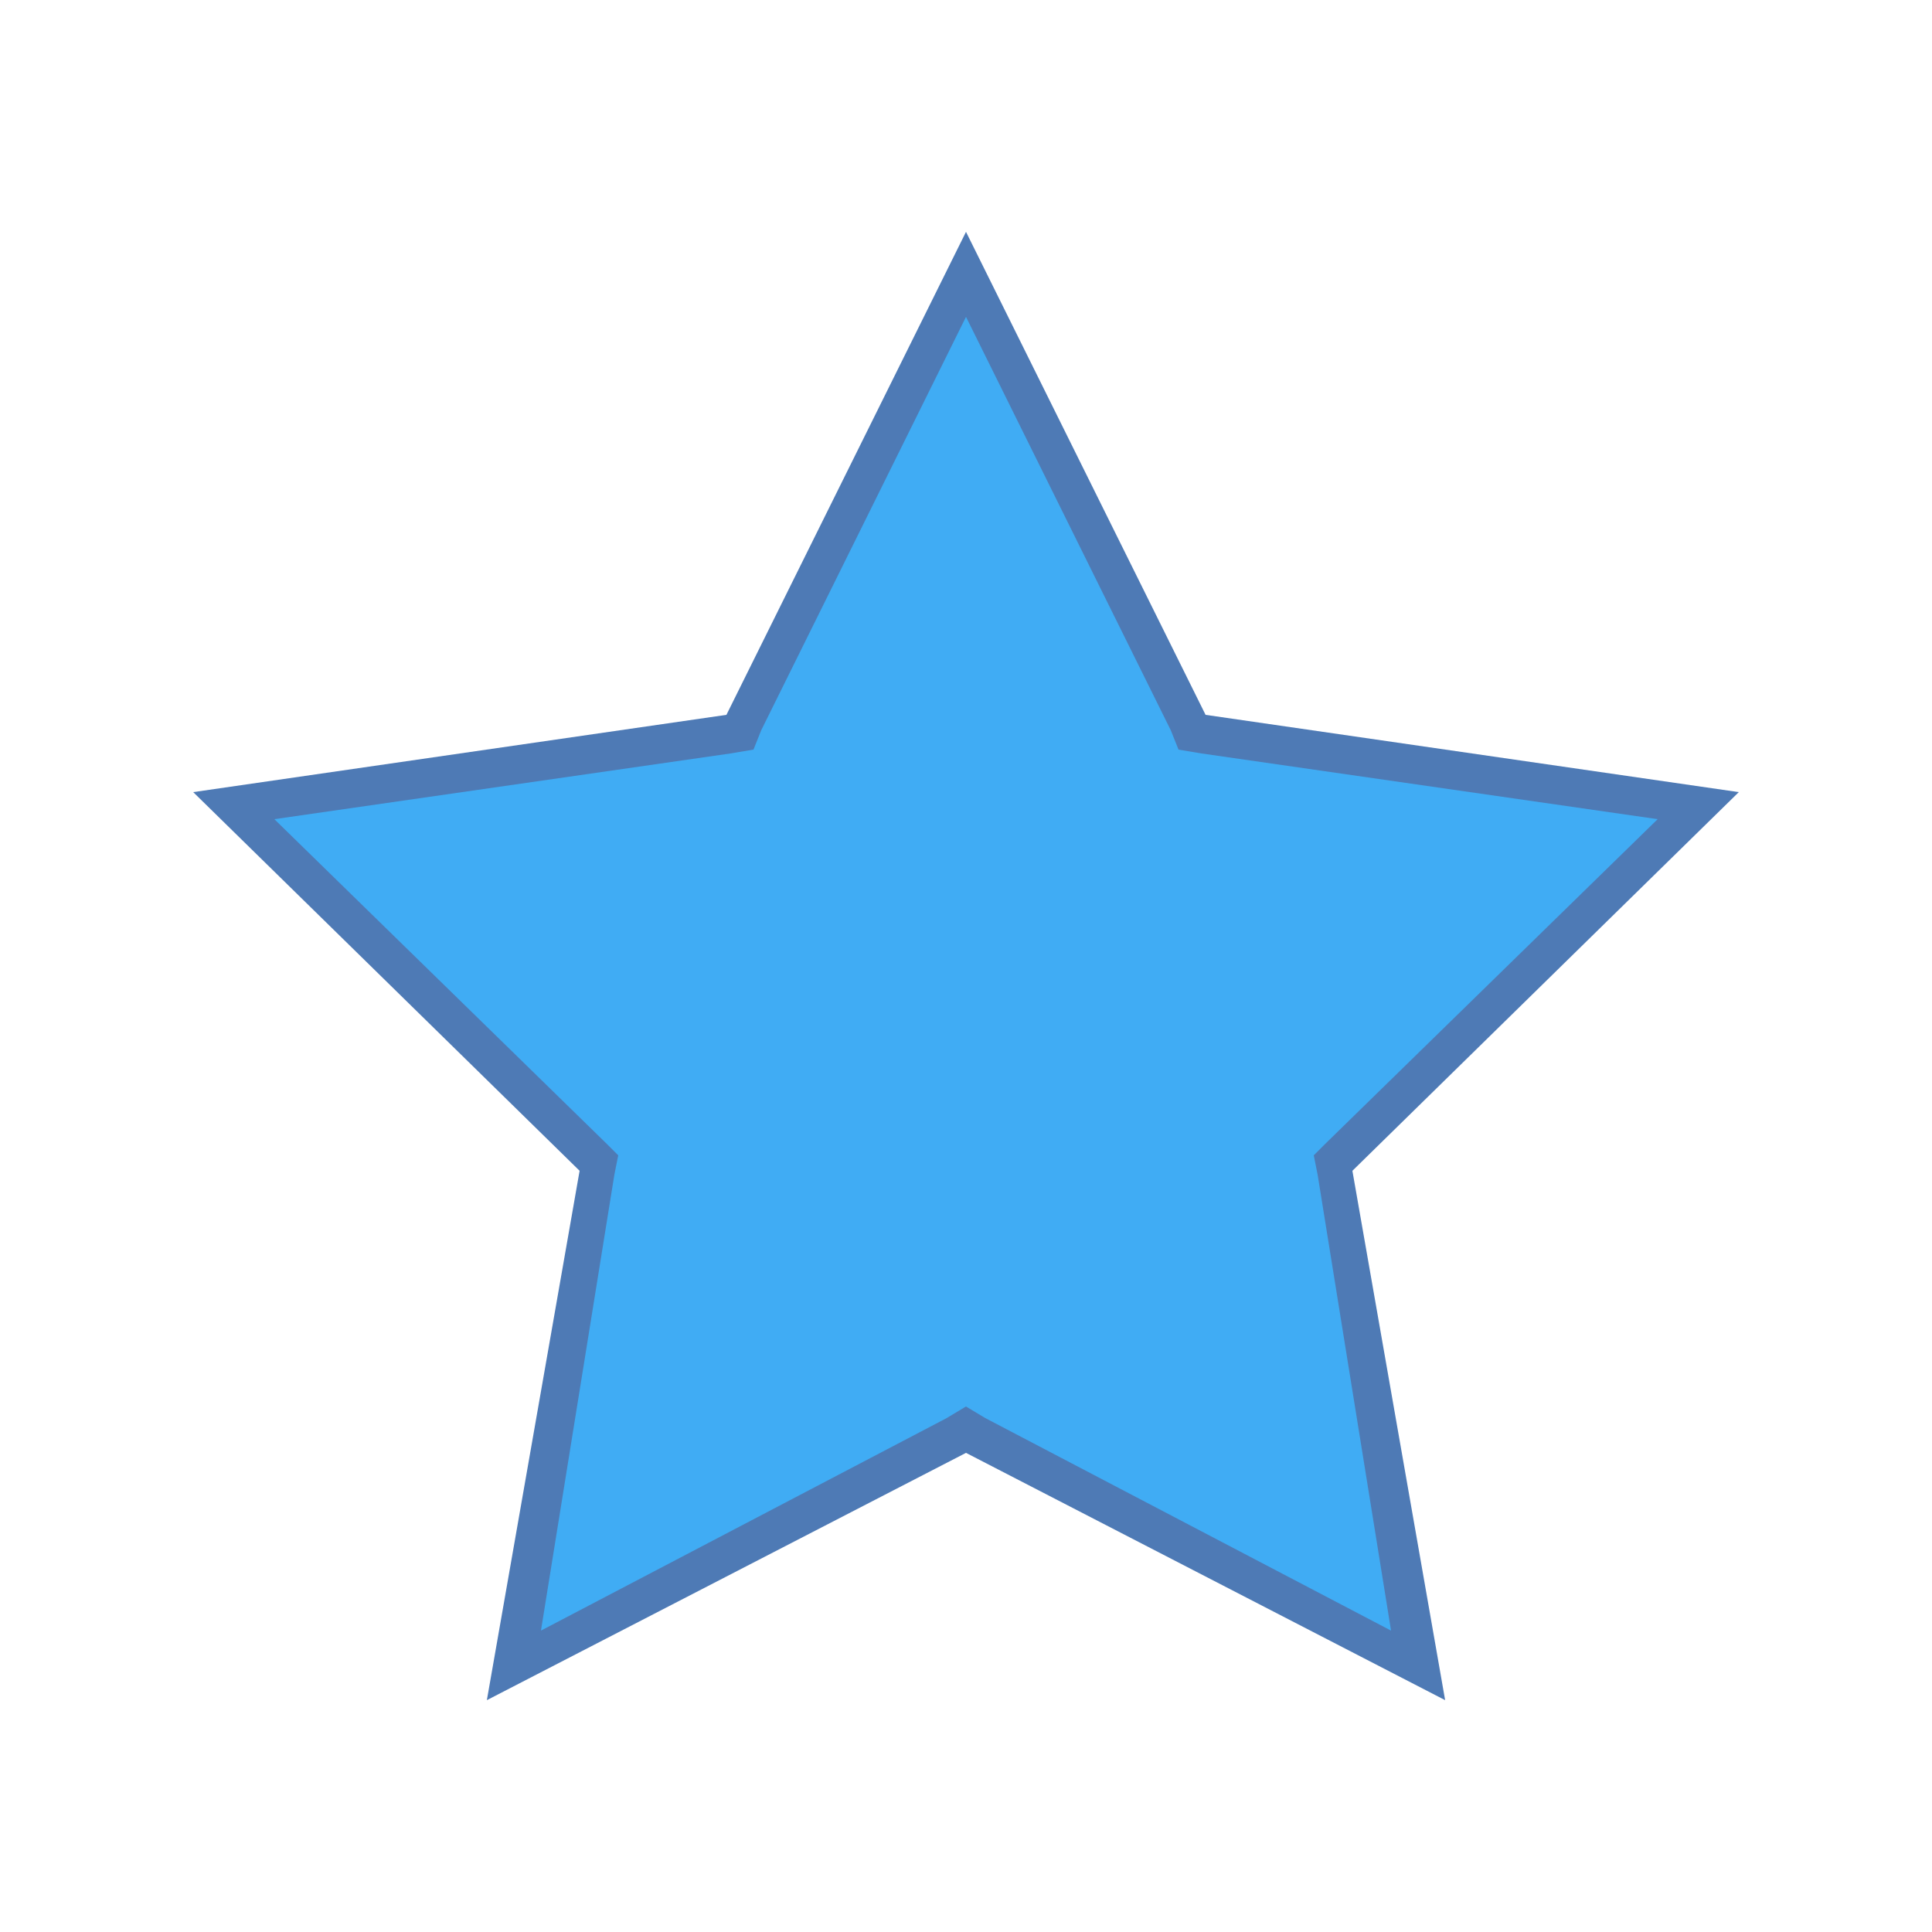 <svg xmlns="http://www.w3.org/2000/svg" viewBox="0 0 50 50"><path fill="#4E7AB5" d="m25 6-6.2 12.5-13.8 2 10 9.8L12.6 44 25 37.6 37.4 44 35 30.3l10-9.8-13.8-2L25 6z"/><path fill="#40ACF4" d="m25 8.2 5.3 10.7.2.5.6.1 11.8 1.7-8.6 8.4-.3.3.1.5L36 42.2l-10.5-5.5-.5-.3-.5.3L14 42.2l1.9-11.8.1-.5-.3-.3-8.6-8.4 11.8-1.7.6-.1.2-.5L25 8.2z"/></svg>